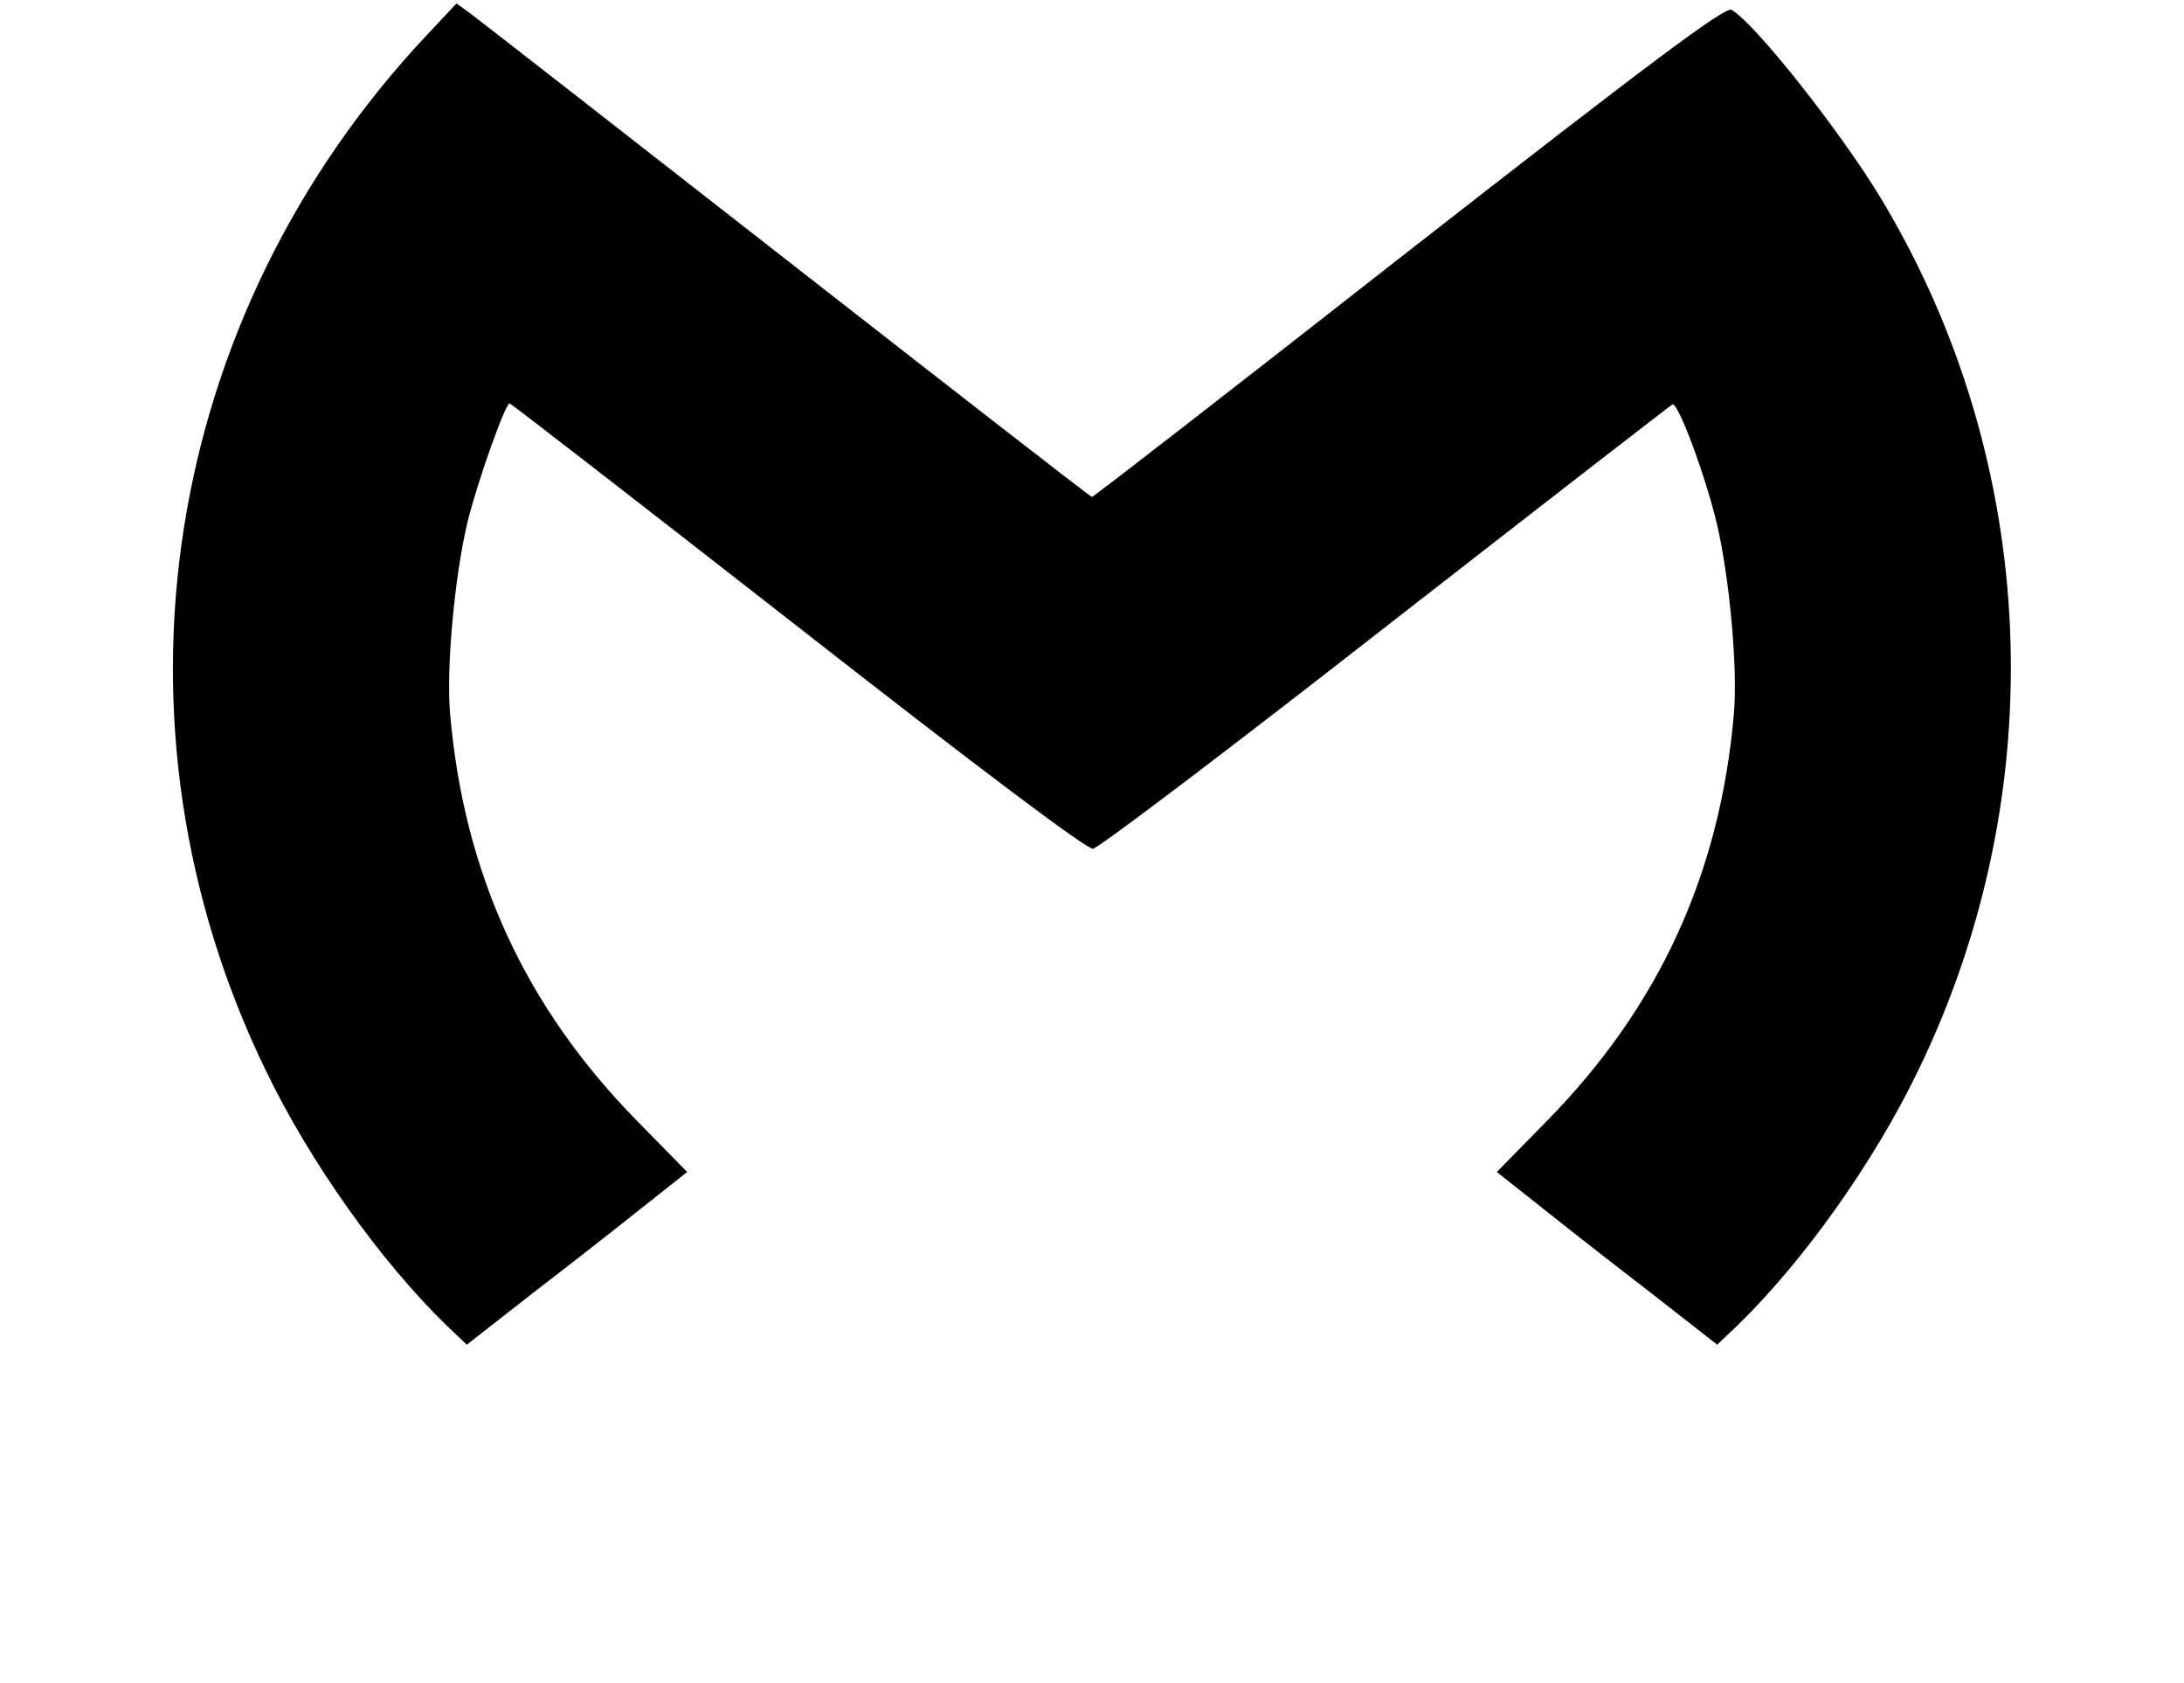 <?xml version="1.0" standalone="no"?>
<!DOCTYPE svg PUBLIC "-//W3C//DTD SVG 20010904//EN"
 "http://www.w3.org/TR/2001/REC-SVG-20010904/DTD/svg10.dtd">
<svg version="1.0" xmlns="http://www.w3.org/2000/svg"
 width="444pt" height="342pt" viewBox="0 0 444 342"
 preserveAspectRatio="xMidYMid meet">

<g transform="translate(0,342) scale(0.1,-0.1)"
fill="#000000" stroke="none">
<path d="M868 3349 c-540 -574 -669 -1401 -328 -2104 90 -187 234 -389 368
-519 l41 -39 133 104 c73 56 174 135 224 175 l91 72 -102 104 c-227 231 -352
502 -380 828 -8 92 9 277 35 387 19 79 77 243 86 243 3 0 266 -204 585 -453
372 -291 588 -453 601 -452 11 1 279 204 595 451 317 247 579 450 583 452 12
4 67 -145 90 -241 26 -110 43 -295 35 -387 -28 -326 -153 -597 -380 -828
l-102 -104 91 -72 c50 -40 151 -119 224 -175 l133 -104 41 39 c134 130 278
332 368 519 275 567 247 1234 -75 1770 -83 138 -259 360 -305 385 -13 7 -164
-106 -656 -490 -351 -275 -641 -500 -644 -500 -3 0 -282 217 -620 481 -338
264 -628 490 -643 501 l-29 21 -60 -64z"/>
</g>
</svg>
